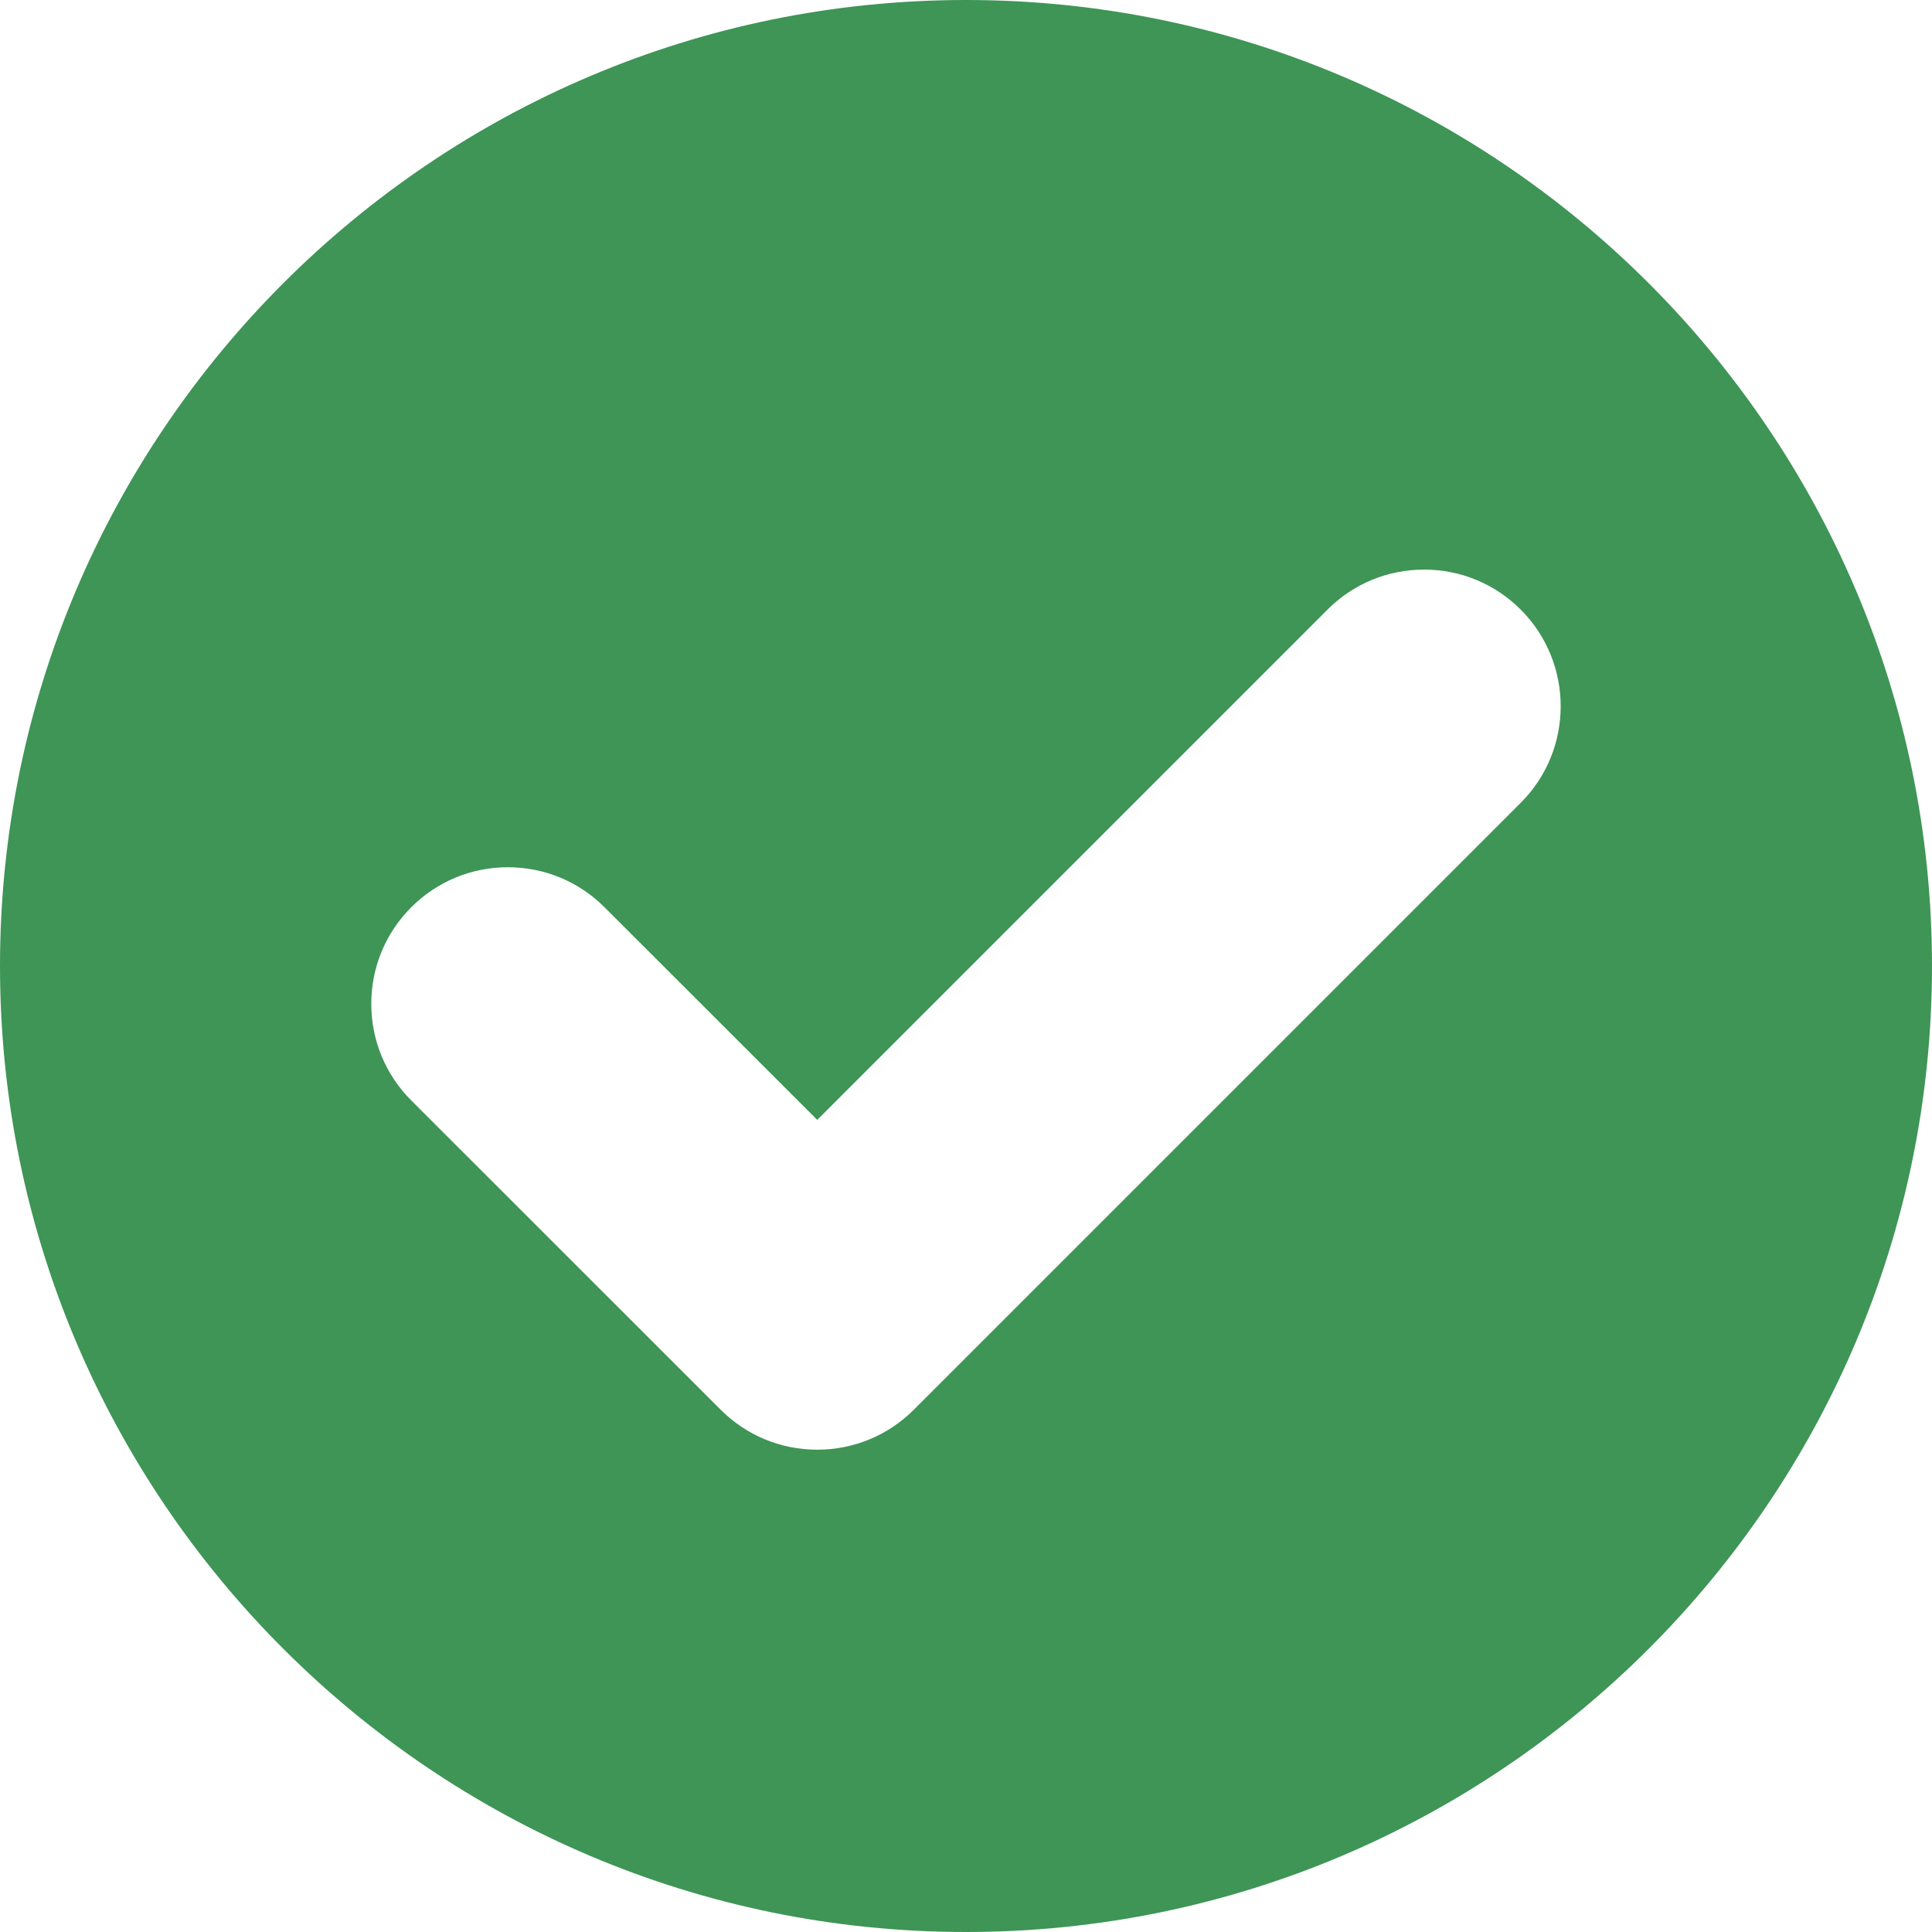 <svg width="17" height="17" viewBox="0 0 17 17" fill="none" xmlns="http://www.w3.org/2000/svg">
<path d="M8.5 0C3.813 0 0 3.813 0 8.5C0 13.187 3.813 17 8.5 17C13.187 17 17 13.187 17 8.5C17 3.813 13.187 0 8.5 0ZM13.381 7.064L8.041 12.404C7.814 12.631 7.512 12.756 7.191 12.756C6.87 12.756 6.568 12.631 6.341 12.404L3.619 9.683C3.392 9.456 3.267 9.154 3.267 8.833C3.267 8.512 3.392 8.21 3.619 7.983C3.846 7.756 4.148 7.631 4.469 7.631C4.79 7.631 5.092 7.756 5.319 7.983L7.191 9.854L11.681 5.364C11.908 5.137 12.21 5.012 12.531 5.012C12.852 5.012 13.154 5.137 13.381 5.364C13.85 5.833 13.85 6.596 13.381 7.064Z" fill="#3E9556"/>
</svg>
